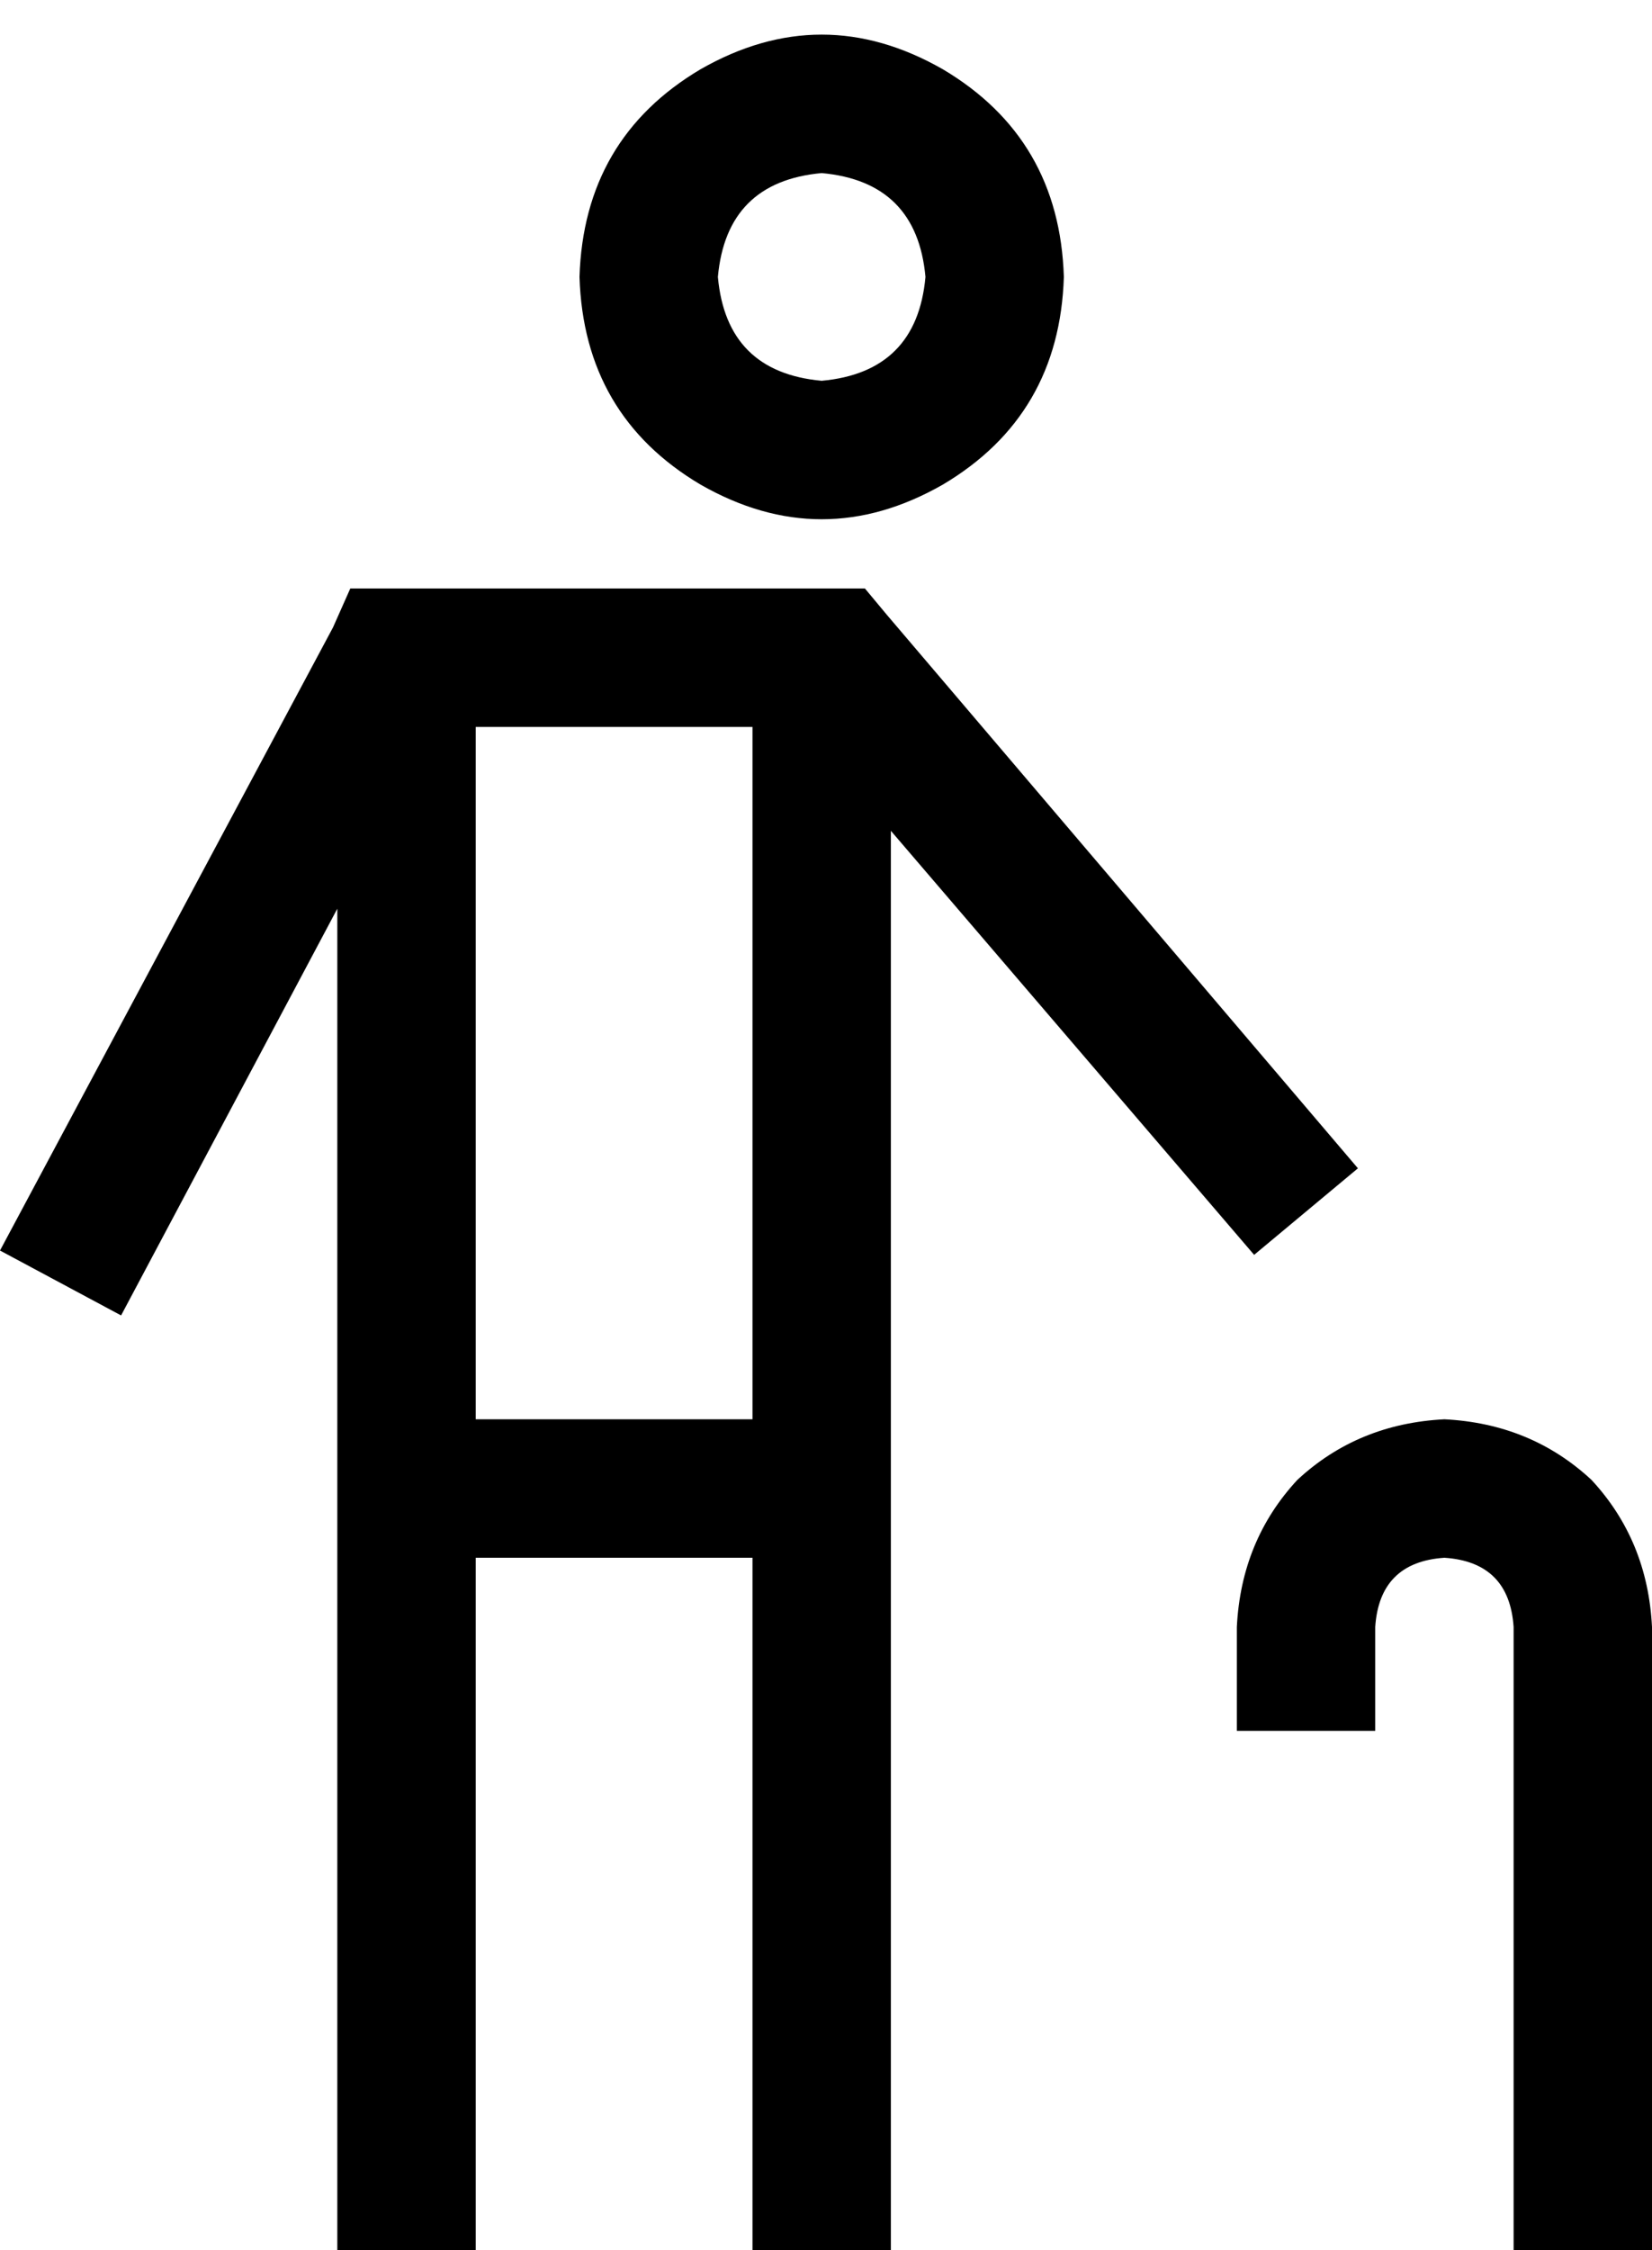 <svg xmlns="http://www.w3.org/2000/svg" viewBox="0 0 382 520">
  <path d="M 166 64 Q 168 42 190 40 Q 212 42 214 64 Q 212 86 190 88 Q 168 86 166 64 L 166 64 Z M 246 64 Q 245 32 218 16 Q 190 0 162 16 Q 135 32 134 64 Q 135 96 162 112 Q 190 128 218 112 Q 245 96 246 64 L 246 64 Z M 91 136 L 81 136 L 91 136 L 81 136 L 77 145 L 77 145 L 0 289 L 0 289 L 28 304 L 28 304 L 78 210 L 78 210 L 78 504 L 78 504 L 78 520 L 78 520 L 110 520 L 110 520 L 110 504 L 110 504 L 110 360 L 110 360 L 174 360 L 174 360 L 174 504 L 174 504 L 174 520 L 174 520 L 206 520 L 206 520 L 206 504 L 206 504 L 206 192 L 206 192 L 290 290 L 290 290 L 314 270 L 314 270 L 205 142 L 205 142 L 200 136 L 200 136 L 193 136 L 91 136 Z M 174 168 L 174 328 L 174 168 L 174 328 L 110 328 L 110 328 L 110 168 L 110 168 L 174 168 L 174 168 Z M 334 360 Q 349 361 350 376 L 350 504 L 350 504 L 350 520 L 350 520 L 382 520 L 382 520 L 382 504 L 382 504 L 382 376 L 382 376 Q 381 356 368 342 Q 354 329 334 328 Q 314 329 300 342 Q 287 356 286 376 L 286 384 L 286 384 L 286 400 L 286 400 L 318 400 L 318 400 L 318 384 L 318 384 L 318 376 L 318 376 Q 319 361 334 360 L 334 360 Z" />
</svg>